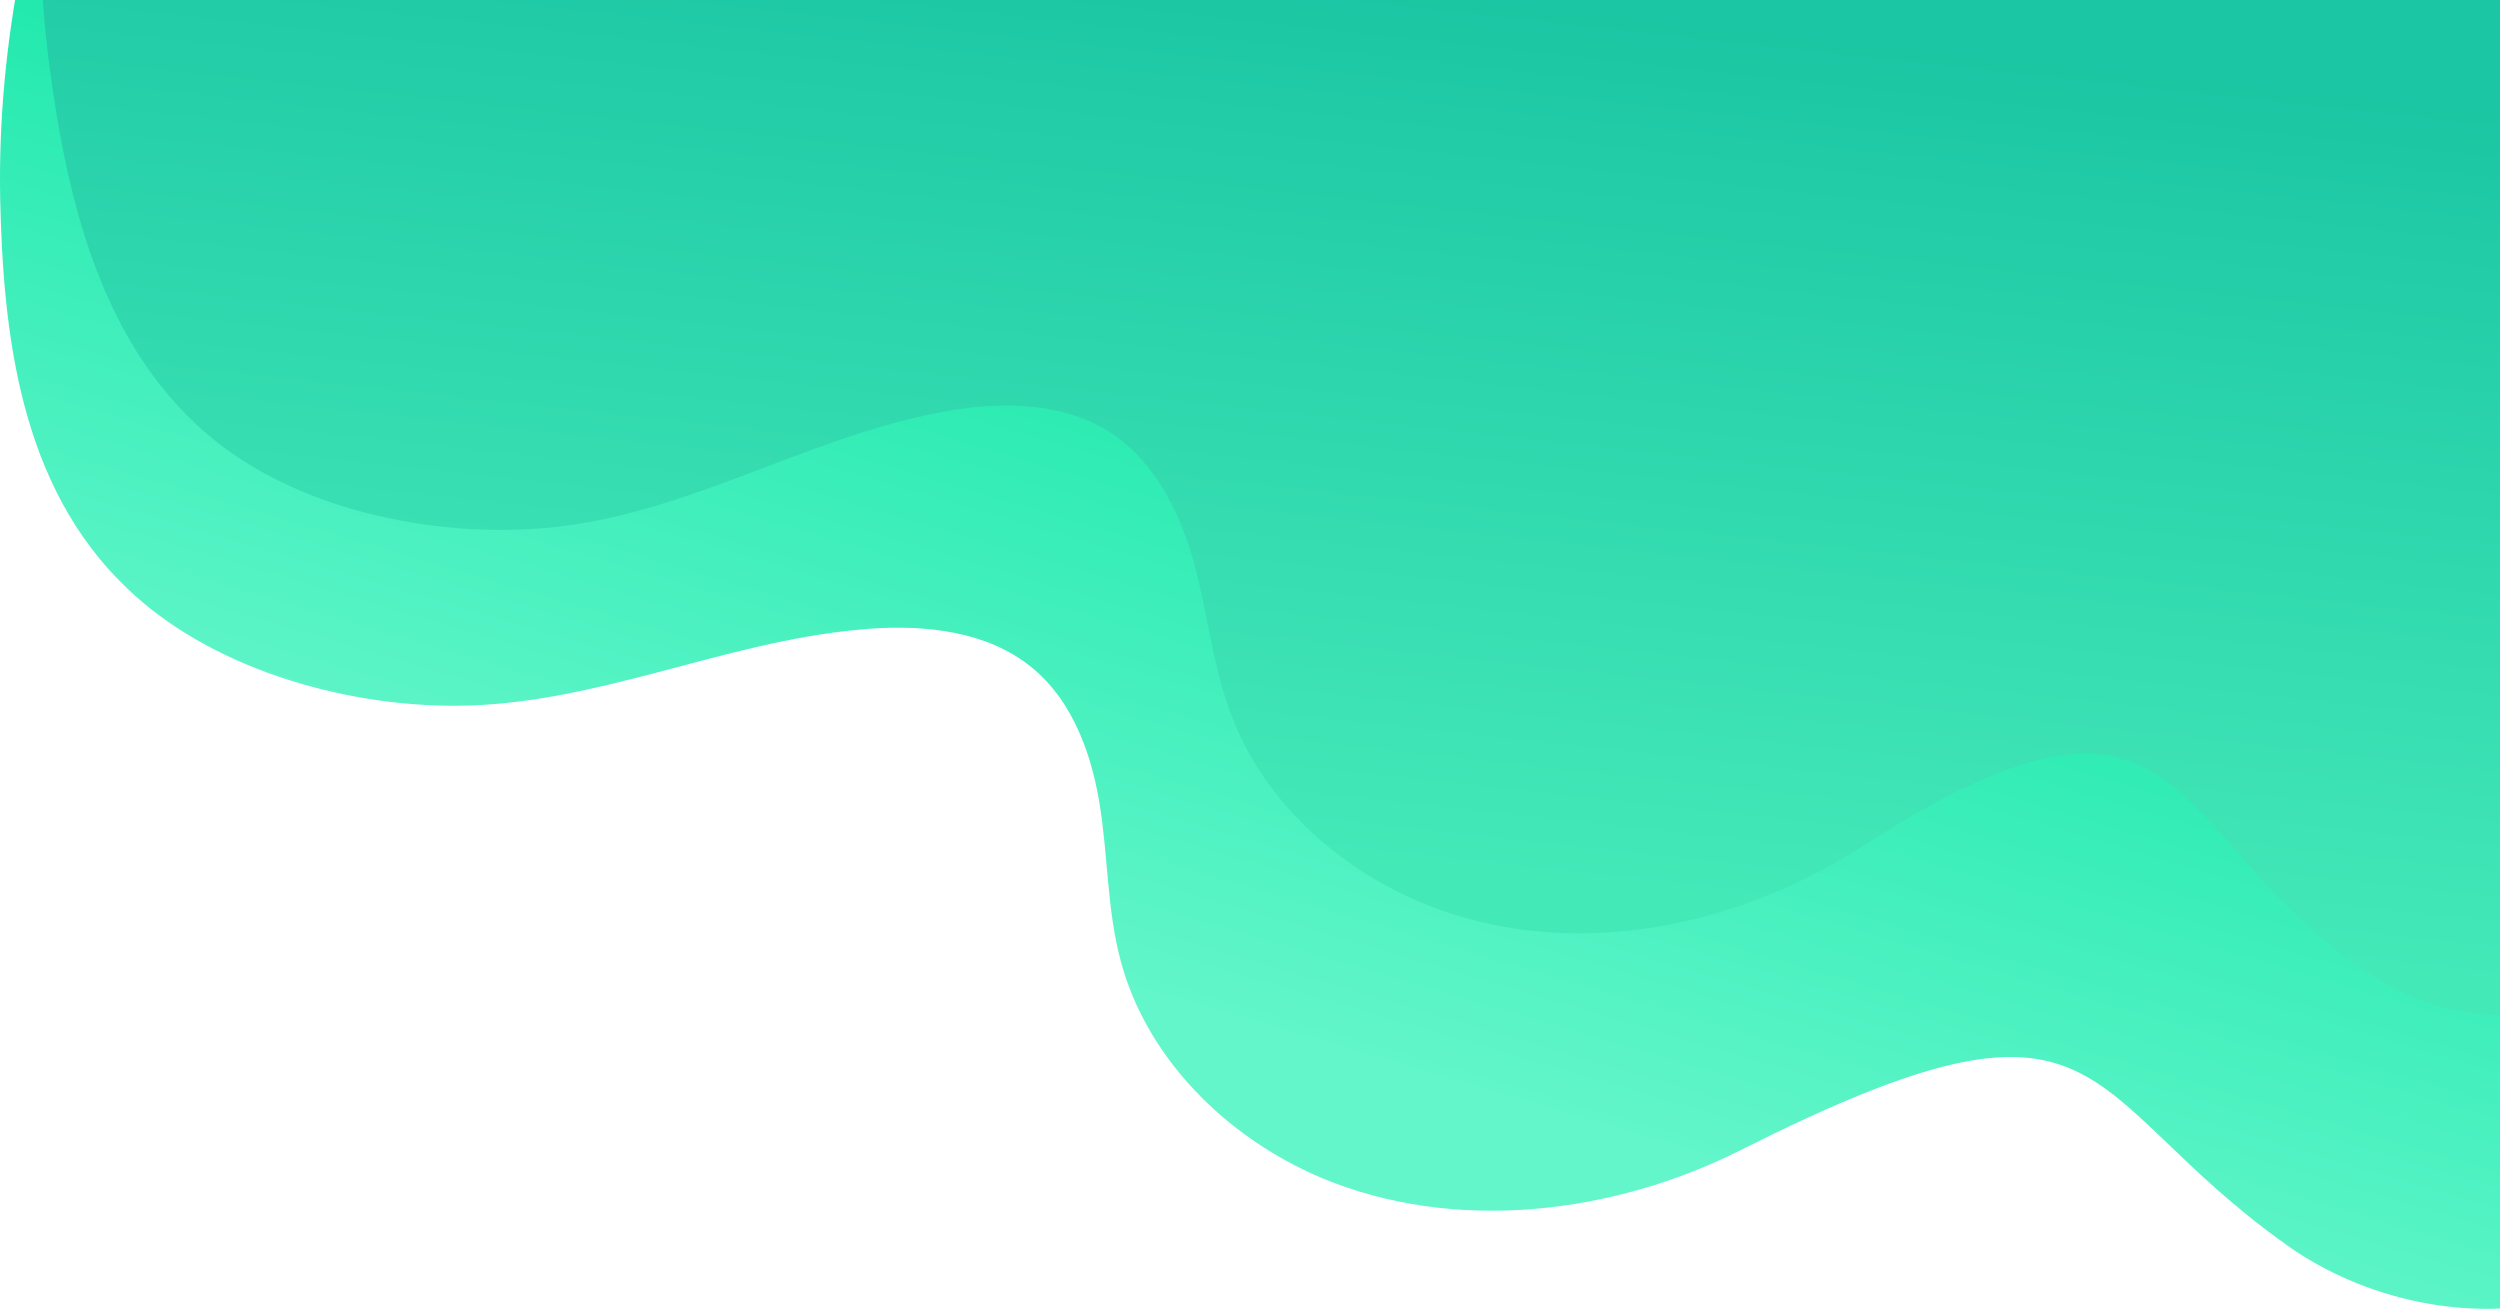 <svg preserveAspectRatio="none" width="998" height="523" viewBox="0 0 998 523" fill="none" xmlns="http://www.w3.org/2000/svg">
<path d="M1112.38 411.455C1085.66 538.716 973.346 540.085 912.986 497.117C827.1 436.086 843.917 384.087 694.969 459.075C644.518 484.528 580.855 492.738 527.101 470.023C488.663 453.602 457.732 421.855 447.522 384.087C441.816 363.287 442.417 341.393 438.813 320.046C435.209 298.699 426.801 276.531 408.182 263.668C390.164 251.078 365.54 249.162 343.017 251.352C288.363 256.278 237.612 281.457 182.357 281.73C135.811 282.004 83.258 266.131 50.826 234.931C7.883 194.153 1.277 133.122 0.075 79.481C-1.126 16.808 12.087 -46.139 35.811 -104.98C66.442 -180.242 114.79 -249.21 172.447 -309.967C223.799 -363.882 283.558 -412.323 353.228 -445.712C463.137 -497.985 639.713 -524.258 711.485 -406.302C797.971 -264.262 633.407 -180.789 791.064 -167.379C885.358 -159.442 1030.4 -92.391 949.322 73.186C868.241 238.763 1150.82 228.089 1112.38 411.455Z" fill="url(#paint0_linear)"/>
<path d="M1146.82 250.747C1134.99 380.034 1018.14 430.435 953.953 393.456C863.138 341.139 880.591 249.103 743.038 338.125C696.299 368.256 635.066 382.5 580.045 364.969C540.406 352.369 506.683 323.608 492.188 287.177C484.201 266.908 482.131 244.995 476.51 224.177C470.594 203.359 459.945 181.994 440.125 170.764C420.897 160.081 396.641 160.355 374.75 164.738C321.8 174.872 275.061 204.729 220.927 210.481C175.372 215.138 122.126 204.455 86.628 176.516C40.481 140.085 26.874 79.824 19.774 26.685C11.492 -35.768 17.112 -99.59 33.973 -160.399C55.568 -238.191 94.911 -311.326 144.608 -377.339C188.98 -435.957 241.93 -489.918 306.417 -529.636C408.177 -592.362 578.27 -635.366 661.689 -524.979C762.562 -391.857 610.809 -292.973 766.703 -294.891C859.884 -295.987 1114.08 -237.127 1053.44 -64.561C992.797 108.279 1163.68 64.485 1146.82 250.747Z" fill="url(#paint1_linear)"/>
<defs>
<linearGradient id="paint0_linear" x1="583.55" y1="36.479" x2="473.438" y2="409.68" gradientUnits="userSpaceOnUse">
<stop stop-color="#03E3A1"/>
<stop offset="1" stop-color="#64F6CB"/>
</linearGradient>
<linearGradient id="paint1_linear" x1="535.474" y1="-8.484" x2="497.584" y2="338.513" gradientUnits="userSpaceOnUse">
<stop stop-color="#1AC6A3"/>
<stop offset="1" stop-color="#44E9B8"/>
</linearGradient>
</defs>
</svg>
